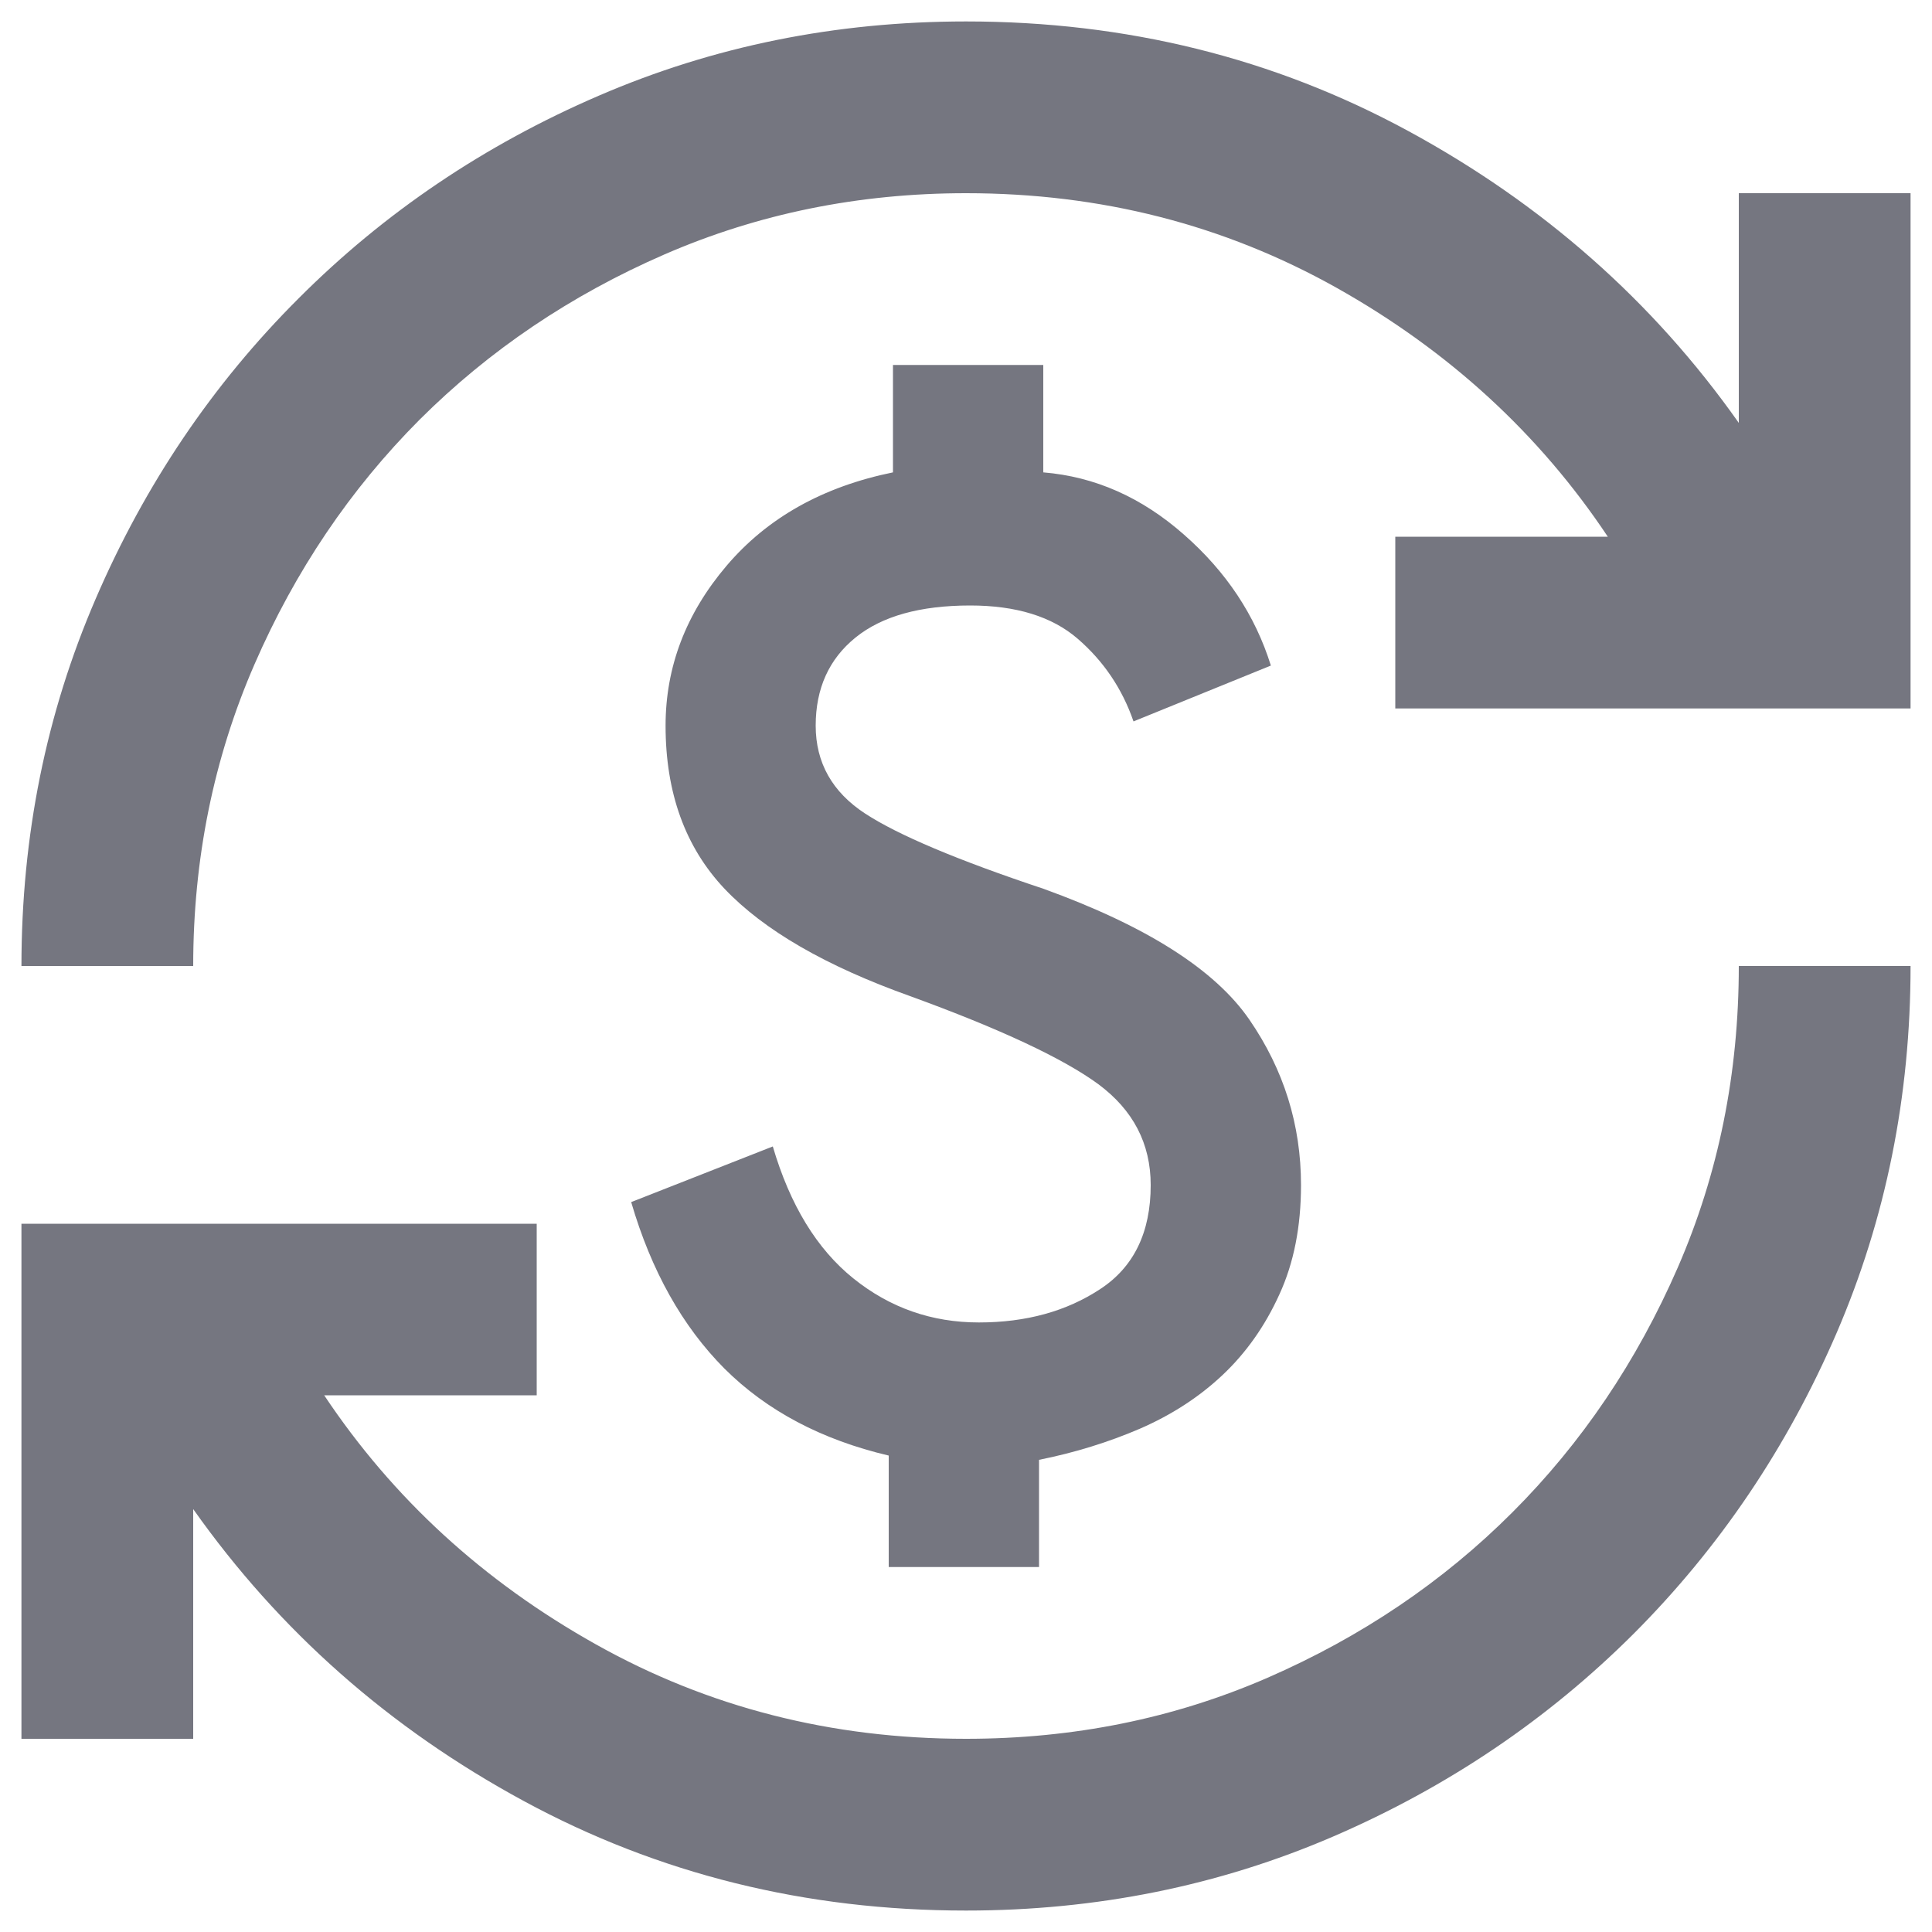 <svg width="10" height="10" viewBox="0 0 10 10" fill="none" xmlns="http://www.w3.org/2000/svg">
<path d="M5 9.889C4.171 9.889 3.408 9.7 2.711 9.322C2.015 8.945 1.445 8.441 1 7.811V9H0.111V6.334H2.778V7.222H1.678C2.034 7.756 2.502 8.185 3.084 8.511C3.665 8.837 4.304 9 5 9C5.556 9 6.076 8.895 6.561 8.684C7.047 8.472 7.469 8.187 7.828 7.828C8.187 7.469 8.472 7.047 8.684 6.561C8.895 6.076 9 5.556 9 5H9.889C9.889 5.674 9.761 6.308 9.506 6.9C9.25 7.493 8.9 8.011 8.456 8.456C8.011 8.9 7.493 9.25 6.9 9.506C6.308 9.761 5.674 9.889 5 9.889ZM4.6 8.111V7.534C4.252 7.452 3.969 7.302 3.75 7.084C3.532 6.865 3.371 6.578 3.267 6.222L4 5.934C4.089 6.237 4.228 6.465 4.417 6.617C4.606 6.769 4.822 6.845 5.067 6.845C5.311 6.845 5.521 6.787 5.695 6.672C5.869 6.558 5.956 6.378 5.956 6.134C5.956 5.919 5.865 5.745 5.684 5.611C5.502 5.478 5.178 5.326 4.711 5.156C4.274 5 3.954 4.815 3.75 4.6C3.547 4.385 3.445 4.104 3.445 3.756C3.445 3.452 3.55 3.176 3.761 2.928C3.972 2.68 4.259 2.519 4.622 2.445V1.889H5.4V2.445C5.667 2.467 5.909 2.574 6.128 2.767C6.347 2.959 6.497 3.185 6.578 3.445L5.867 3.734C5.808 3.563 5.711 3.421 5.578 3.306C5.445 3.191 5.259 3.134 5.022 3.134C4.763 3.134 4.565 3.189 4.428 3.3C4.291 3.411 4.222 3.563 4.222 3.756C4.222 3.948 4.308 4.1 4.478 4.211C4.648 4.322 4.956 4.452 5.4 4.6C5.934 4.793 6.289 5.019 6.467 5.278C6.645 5.537 6.734 5.822 6.734 6.134C6.734 6.348 6.697 6.537 6.622 6.7C6.548 6.863 6.45 7.002 6.328 7.117C6.206 7.232 6.063 7.324 5.9 7.395C5.737 7.465 5.563 7.519 5.378 7.556V8.111H4.6ZM0.111 5C0.111 4.326 0.239 3.693 0.495 3.1C0.75 2.508 1.1 1.989 1.545 1.545C1.989 1.1 2.508 0.75 3.1 0.495C3.693 0.239 4.326 0.111 5 0.111C5.83 0.111 6.593 0.3 7.289 0.678C7.985 1.056 8.556 1.559 9 2.189V1H9.889V3.667H7.222V2.778H8.322C7.967 2.245 7.498 1.815 6.917 1.489C6.335 1.163 5.697 1 5 1C4.445 1 3.924 1.106 3.439 1.317C2.954 1.528 2.532 1.813 2.172 2.172C1.813 2.532 1.528 2.954 1.317 3.439C1.106 3.924 1 4.445 1 5H0.111Z" fill="#757680"/>
</svg>
